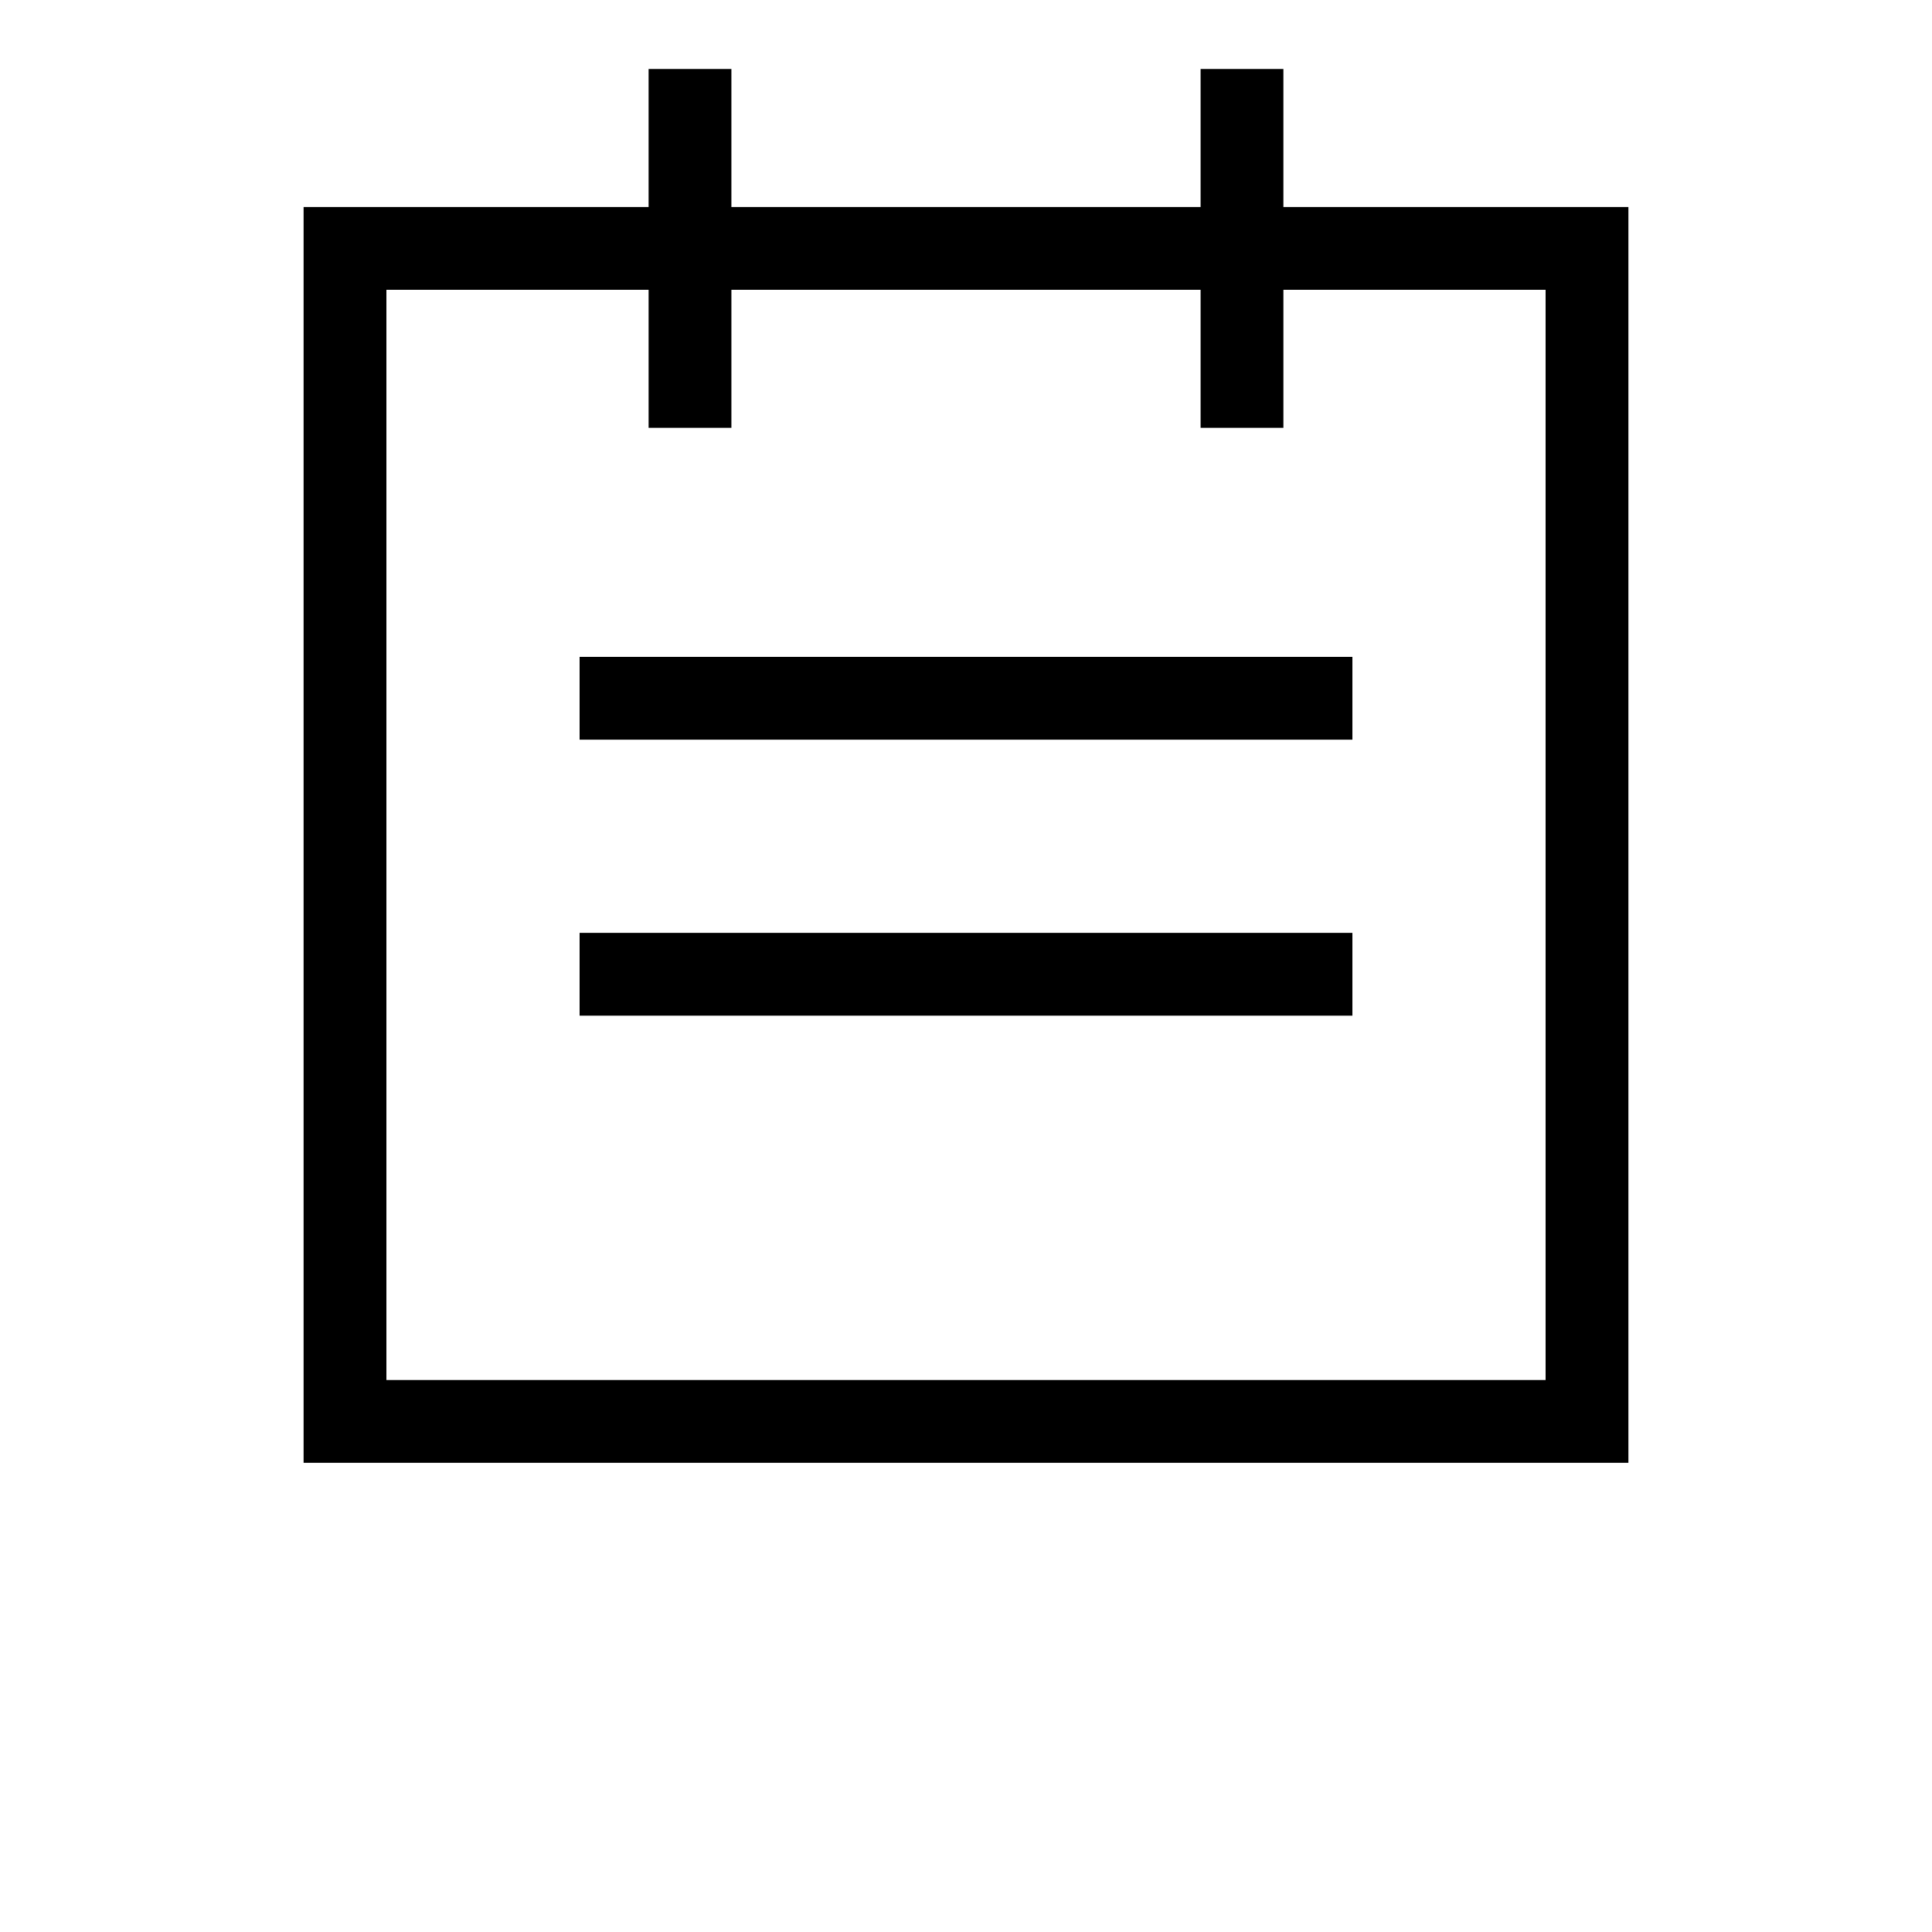<svg xmlns="http://www.w3.org/2000/svg" viewBox="-5 0 70 70">><path d="M41.5 7.5v-5h-3v5h-17v-5h-3v5H6V53h48V7.5H41.5zM51 50H9V10.5h9.5v5h3v-5h17v5h3v-5H51V50z"/><path d="M16 33.8h28v3H16zM16 23.8h28v3H16z"/></svg>